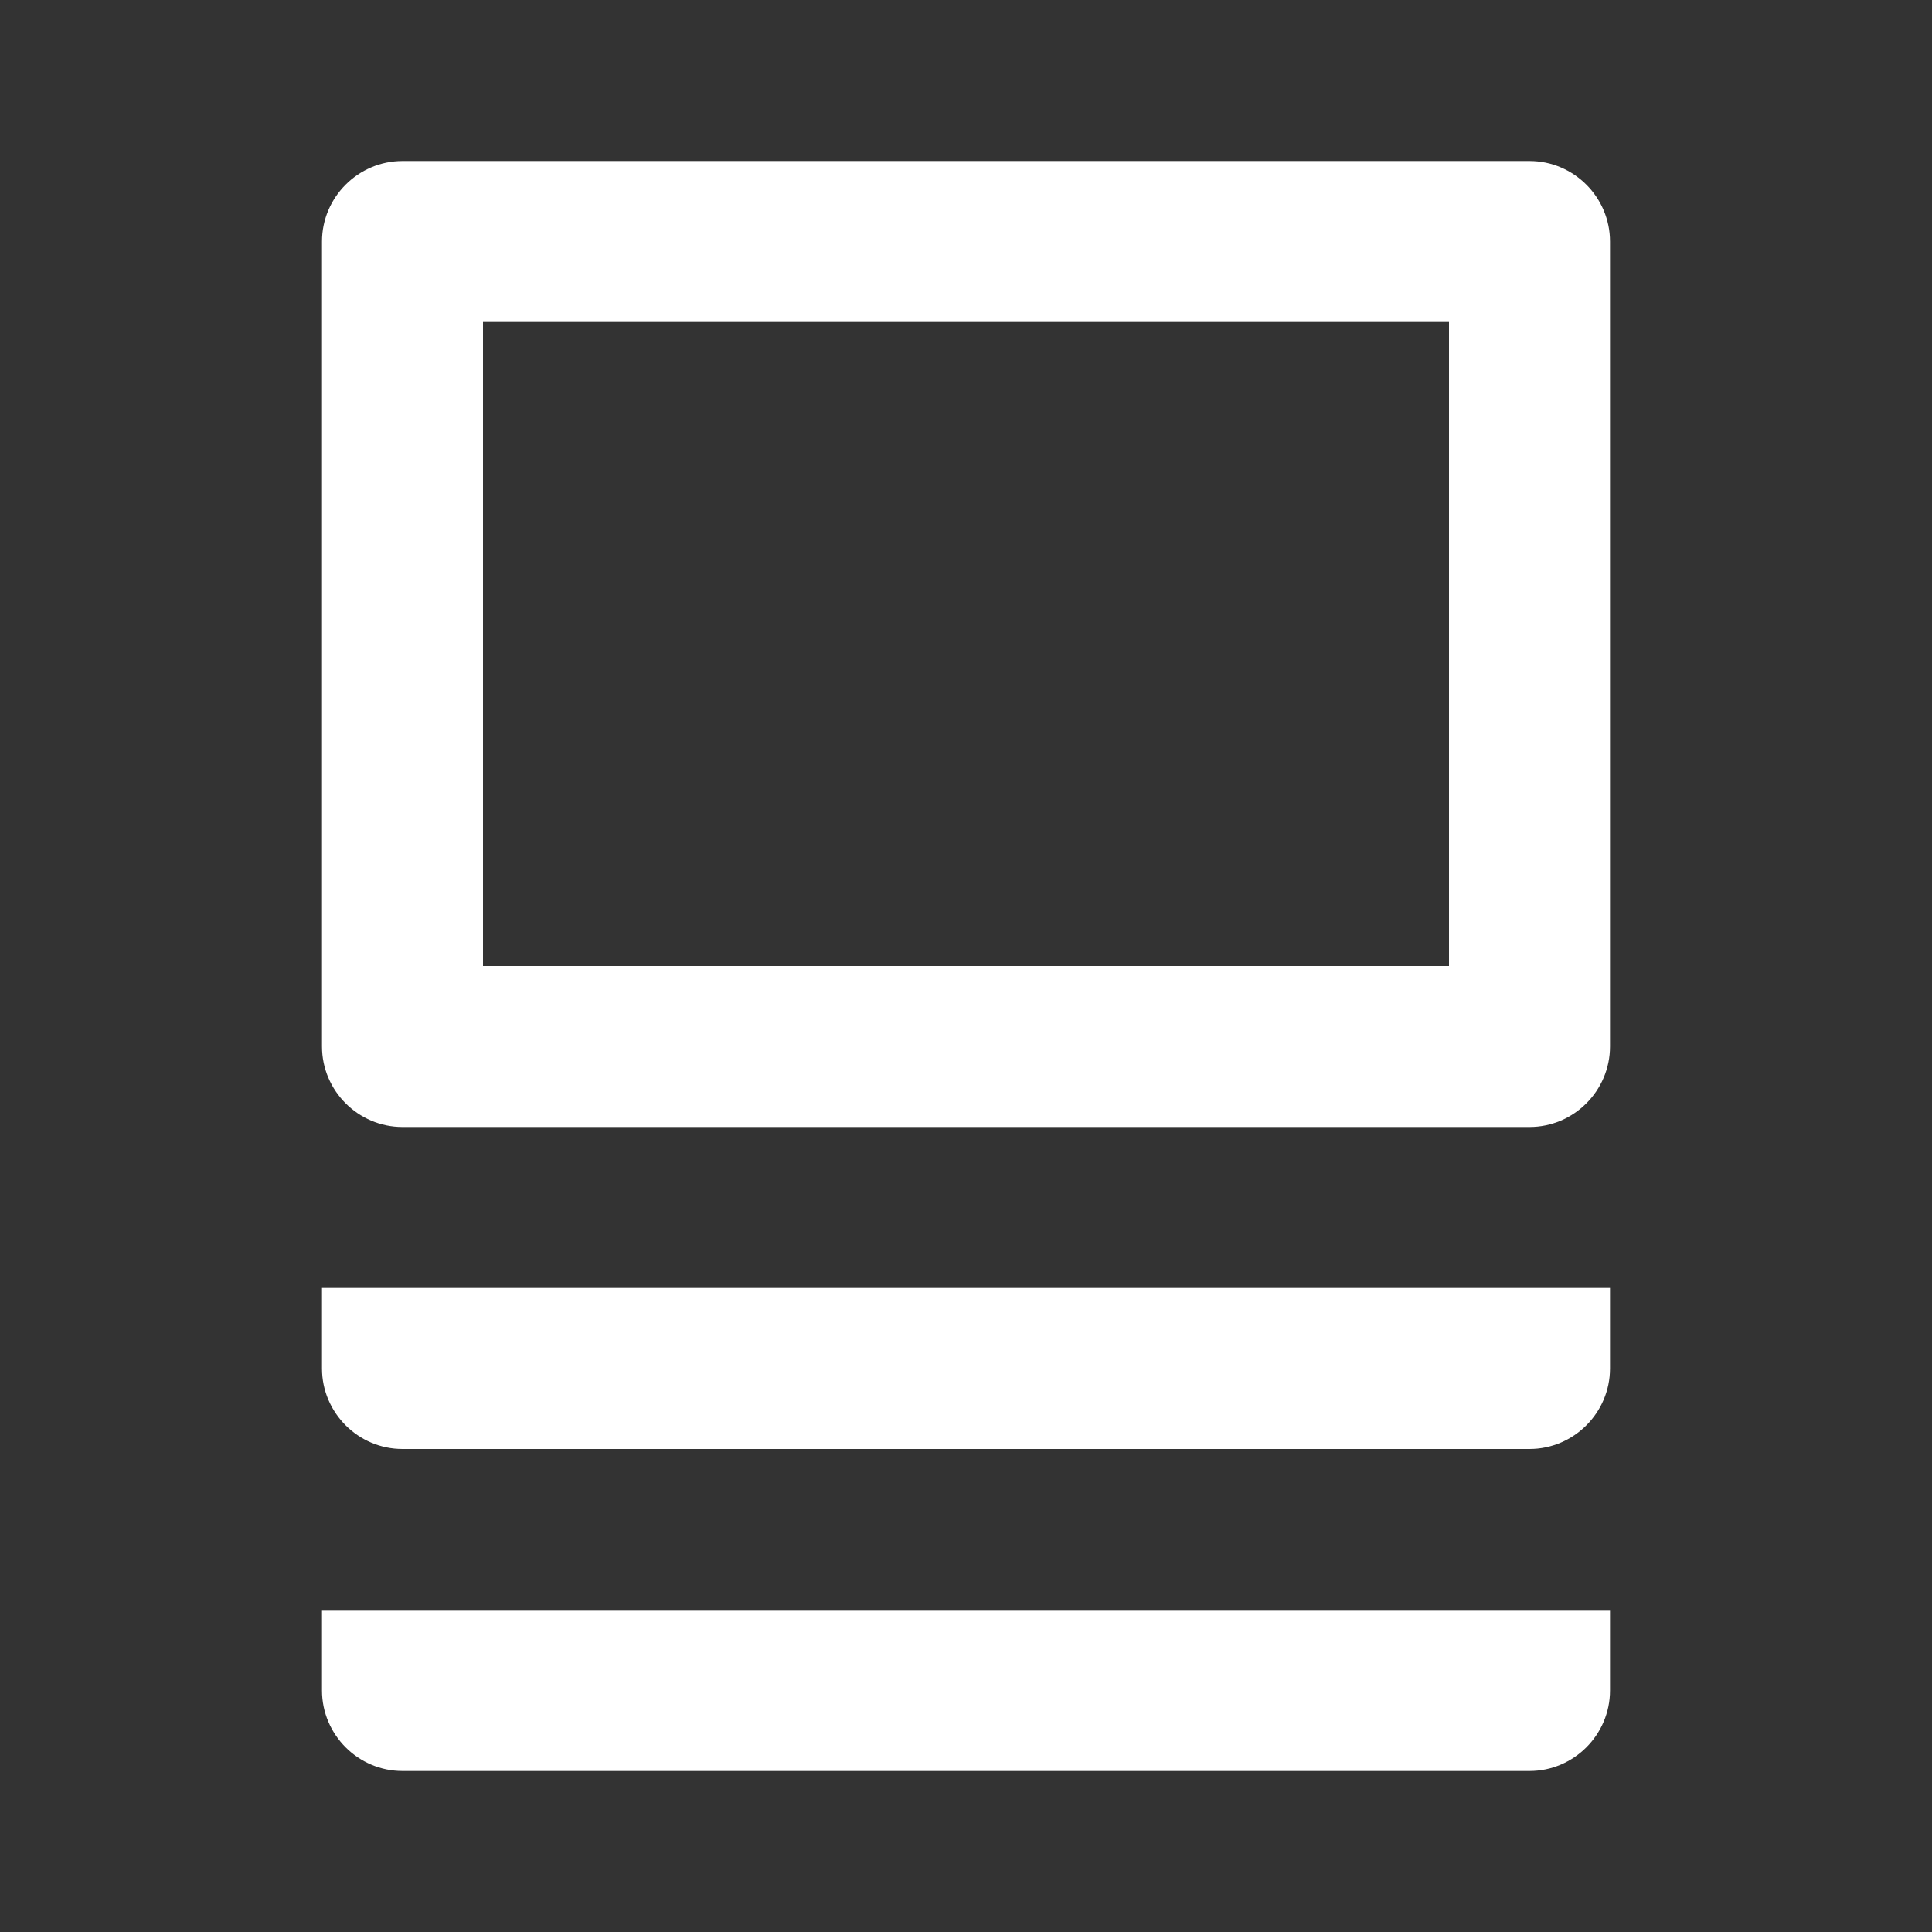 <?xml version="1.0" encoding="UTF-8"?><!DOCTYPE svg PUBLIC "-//W3C//DTD SVG 1.1//EN" "http://www.w3.org/Graphics/SVG/1.1/DTD/svg11.dtd"><svg xmlns="http://www.w3.org/2000/svg" xmlns:xlink="http://www.w3.org/1999/xlink" version="1.1" width="512" height="512" viewBox="0 0 512 512"><rect x="0" y="0" width="512" height="512" fill="#333333" stroke="none"/>    <path fill="#ffffff" transform="scale(1, -1) translate(0, -448)" glyph-name="cards-variant" unicode="&#xF6C6;" horiz-adv-x="512" d=" M106.667 405.333H405.333C417.067 405.333 426.667 395.733 426.667 384V170.667C426.667 158.933 417.067 149.333 405.333 149.333H106.667C94.933 149.333 85.333 158.933 85.333 170.667V384C85.333 395.733 94.933 405.333 106.667 405.333M128 362.667V192H384V362.667H128M426.667 85.333C426.667 73.6 417.067 64 405.333 64H106.667C94.933 64 85.333 73.6 85.333 85.333V106.667H426.667V85.333M426.667 0C426.667 -11.733 417.067 -21.333 405.333 -21.333H106.667C94.933 -21.333 85.333 -11.733 85.333 0V21.333H426.667V0z" /></svg>